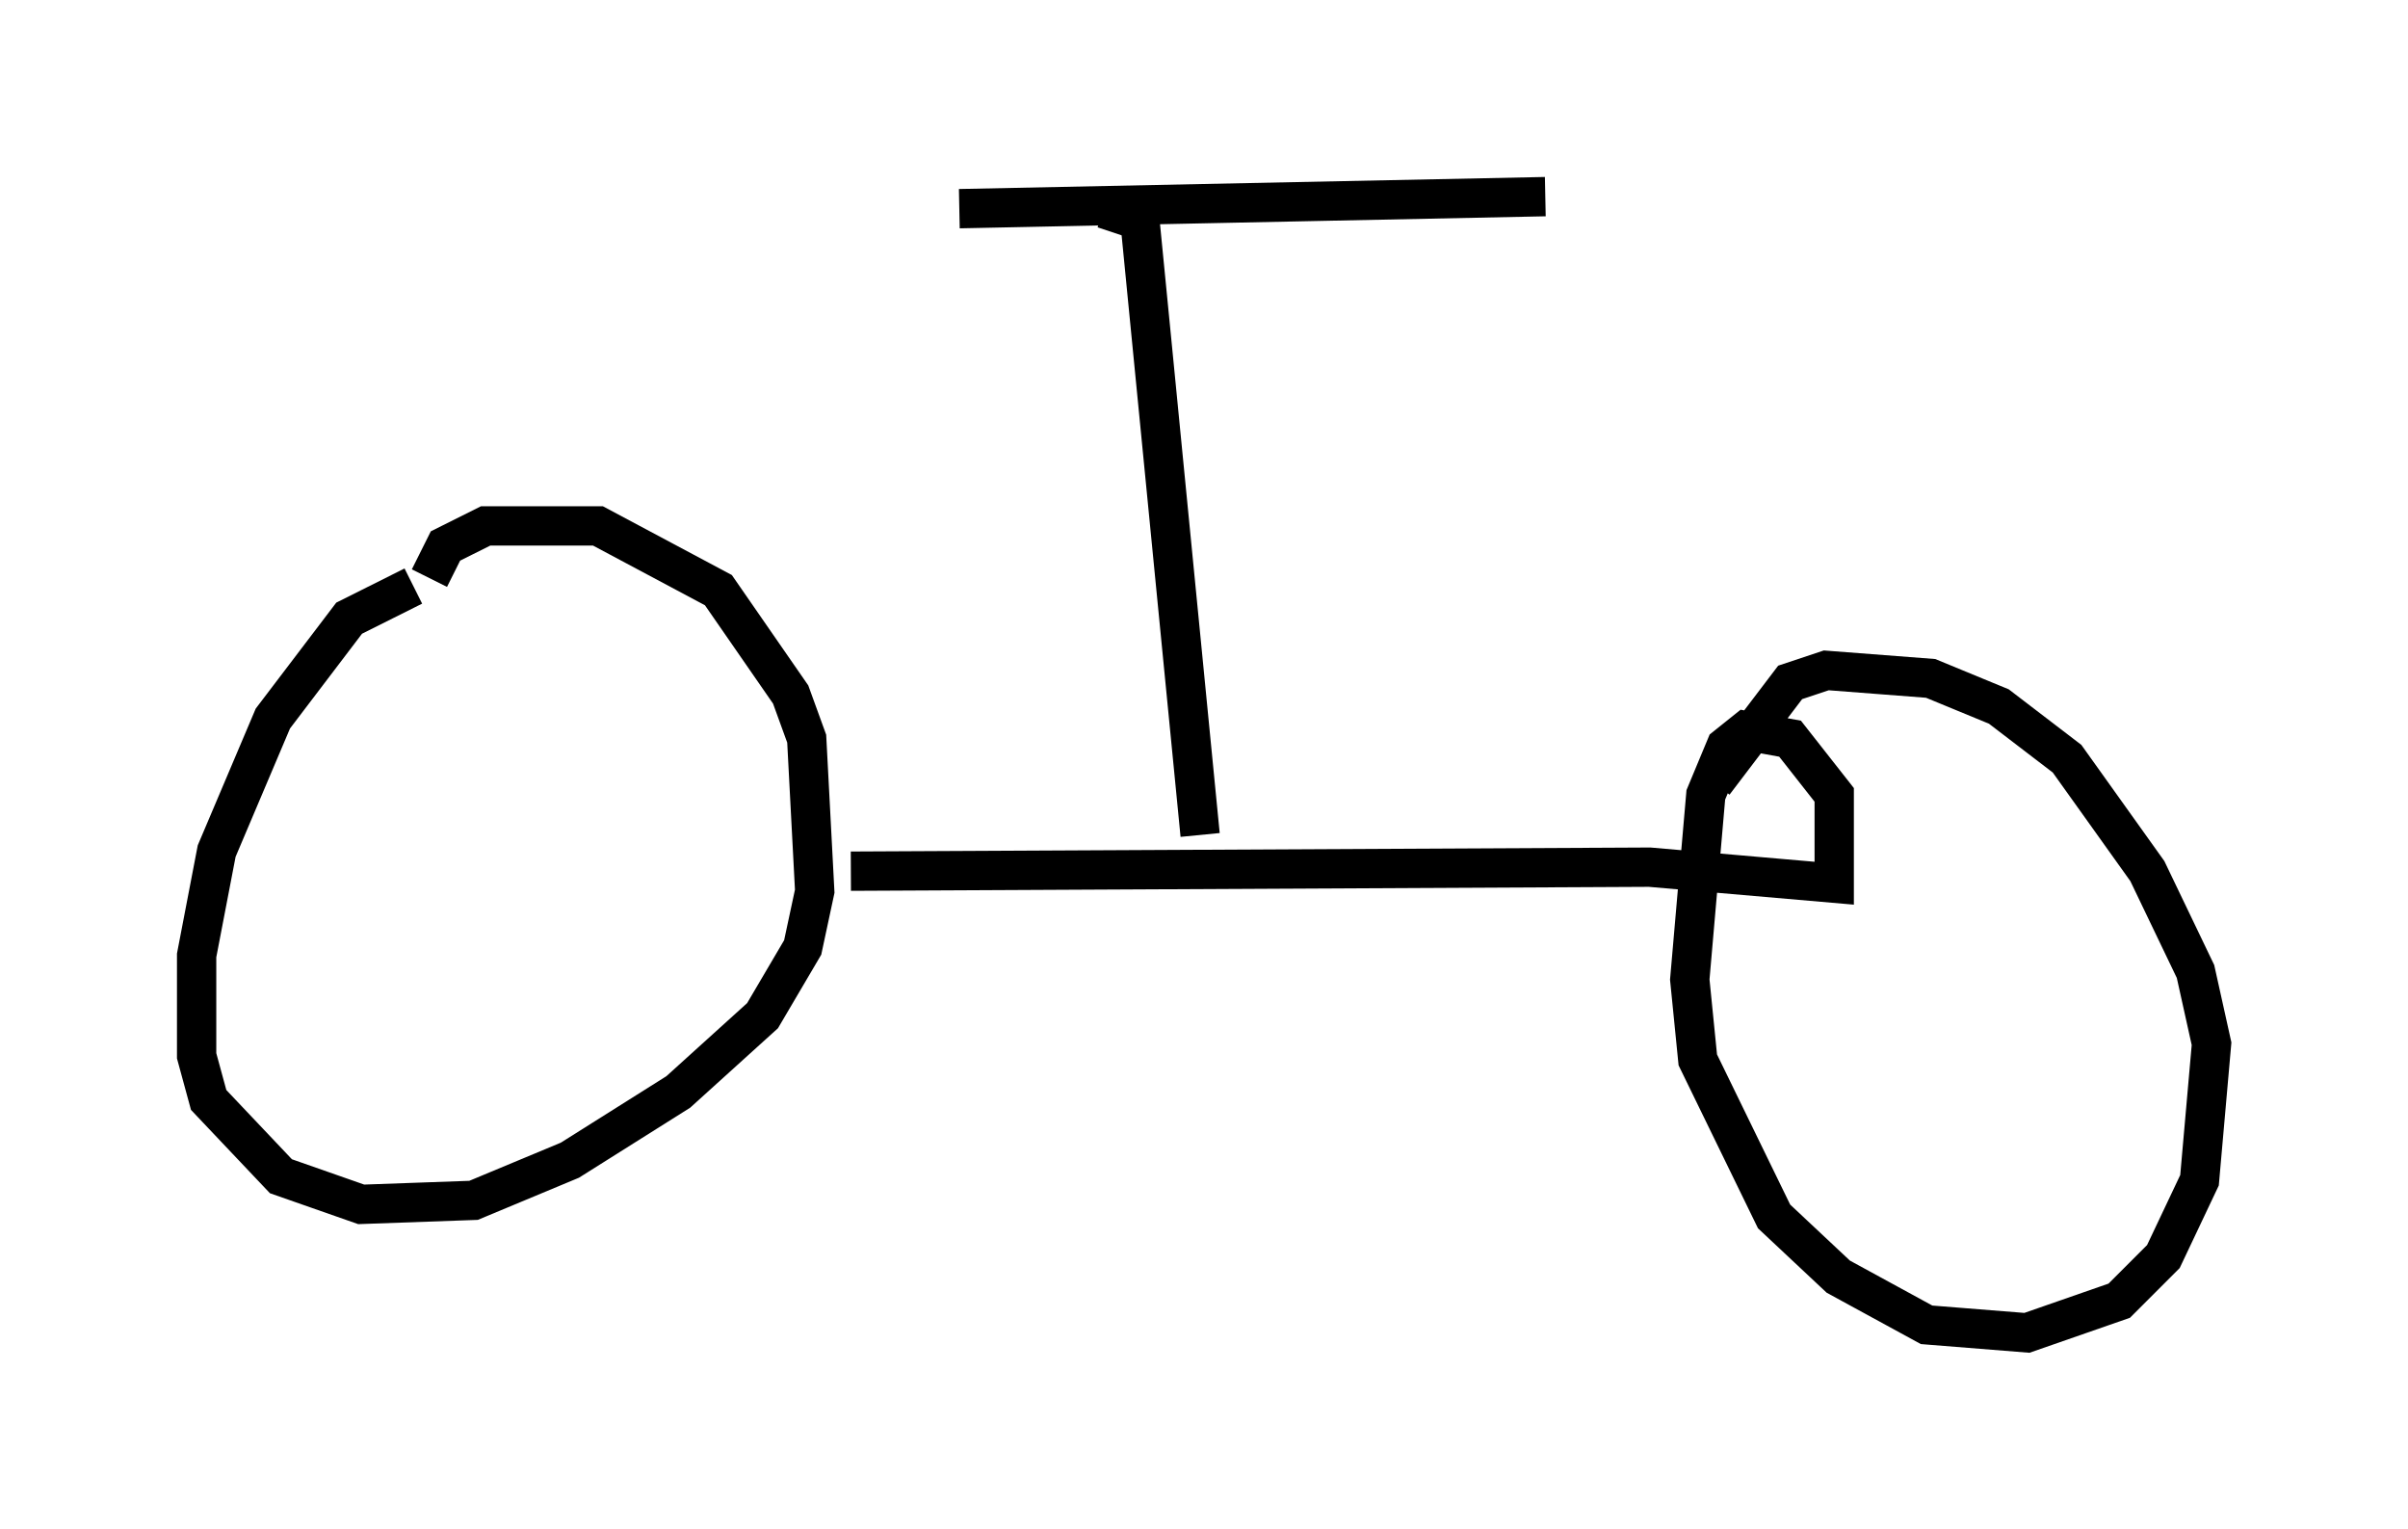 <?xml version="1.0" encoding="utf-8" ?>
<svg baseProfile="full" height="38.89" version="1.1" width="61.246" xmlns="http://www.w3.org/2000/svg" xmlns:ev="http://www.w3.org/2001/xml-events" xmlns:xlink="http://www.w3.org/1999/xlink"><defs /><rect fill="white" height="38.89" width="61.246" x="0" y="0" /><path d="M12.963, 15.106 m-2.45, -0.204 l-1.633, 0.817 -1.94, 2.552 l-1.429, 3.369 -0.51, 2.654 l0.0, 2.552 0.306, 1.123 l1.838, 1.94 2.042, 0.715 l2.858, -0.102 2.45, -1.021 l2.756, -1.735 2.144, -1.94 l1.021, -1.735 0.306, -1.429 l-0.204, -3.879 -0.408, -1.123 l-1.838, -2.654 -3.063, -1.633 l-2.858, 0.0 -1.021, 0.51 l-0.408, 0.817 m10.719, 7.452 l20.315, -0.102 4.696, 0.408 l0.0, -2.246 -1.123, -1.429 l-1.123, -0.204 -0.51, 0.408 l-0.51, 1.225 -0.408, 4.696 l0.204, 2.042 1.94, 3.981 l1.633, 1.531 2.246, 1.225 l2.552, 0.204 2.348, -0.817 l1.123, -1.123 0.919, -1.94 l0.306, -3.471 -0.408, -1.838 l-1.225, -2.552 -2.042, -2.858 l-1.735, -1.327 -1.735, -0.715 l-2.654, -0.204 -0.919, 0.306 l-1.94, 2.552 m-13.067, 1.327 l-1.531, -15.619 -0.919, -0.306 m-3.675, 0.0 l14.904, -0.306 " fill="none" stroke="black" stroke-width="1" /></svg>